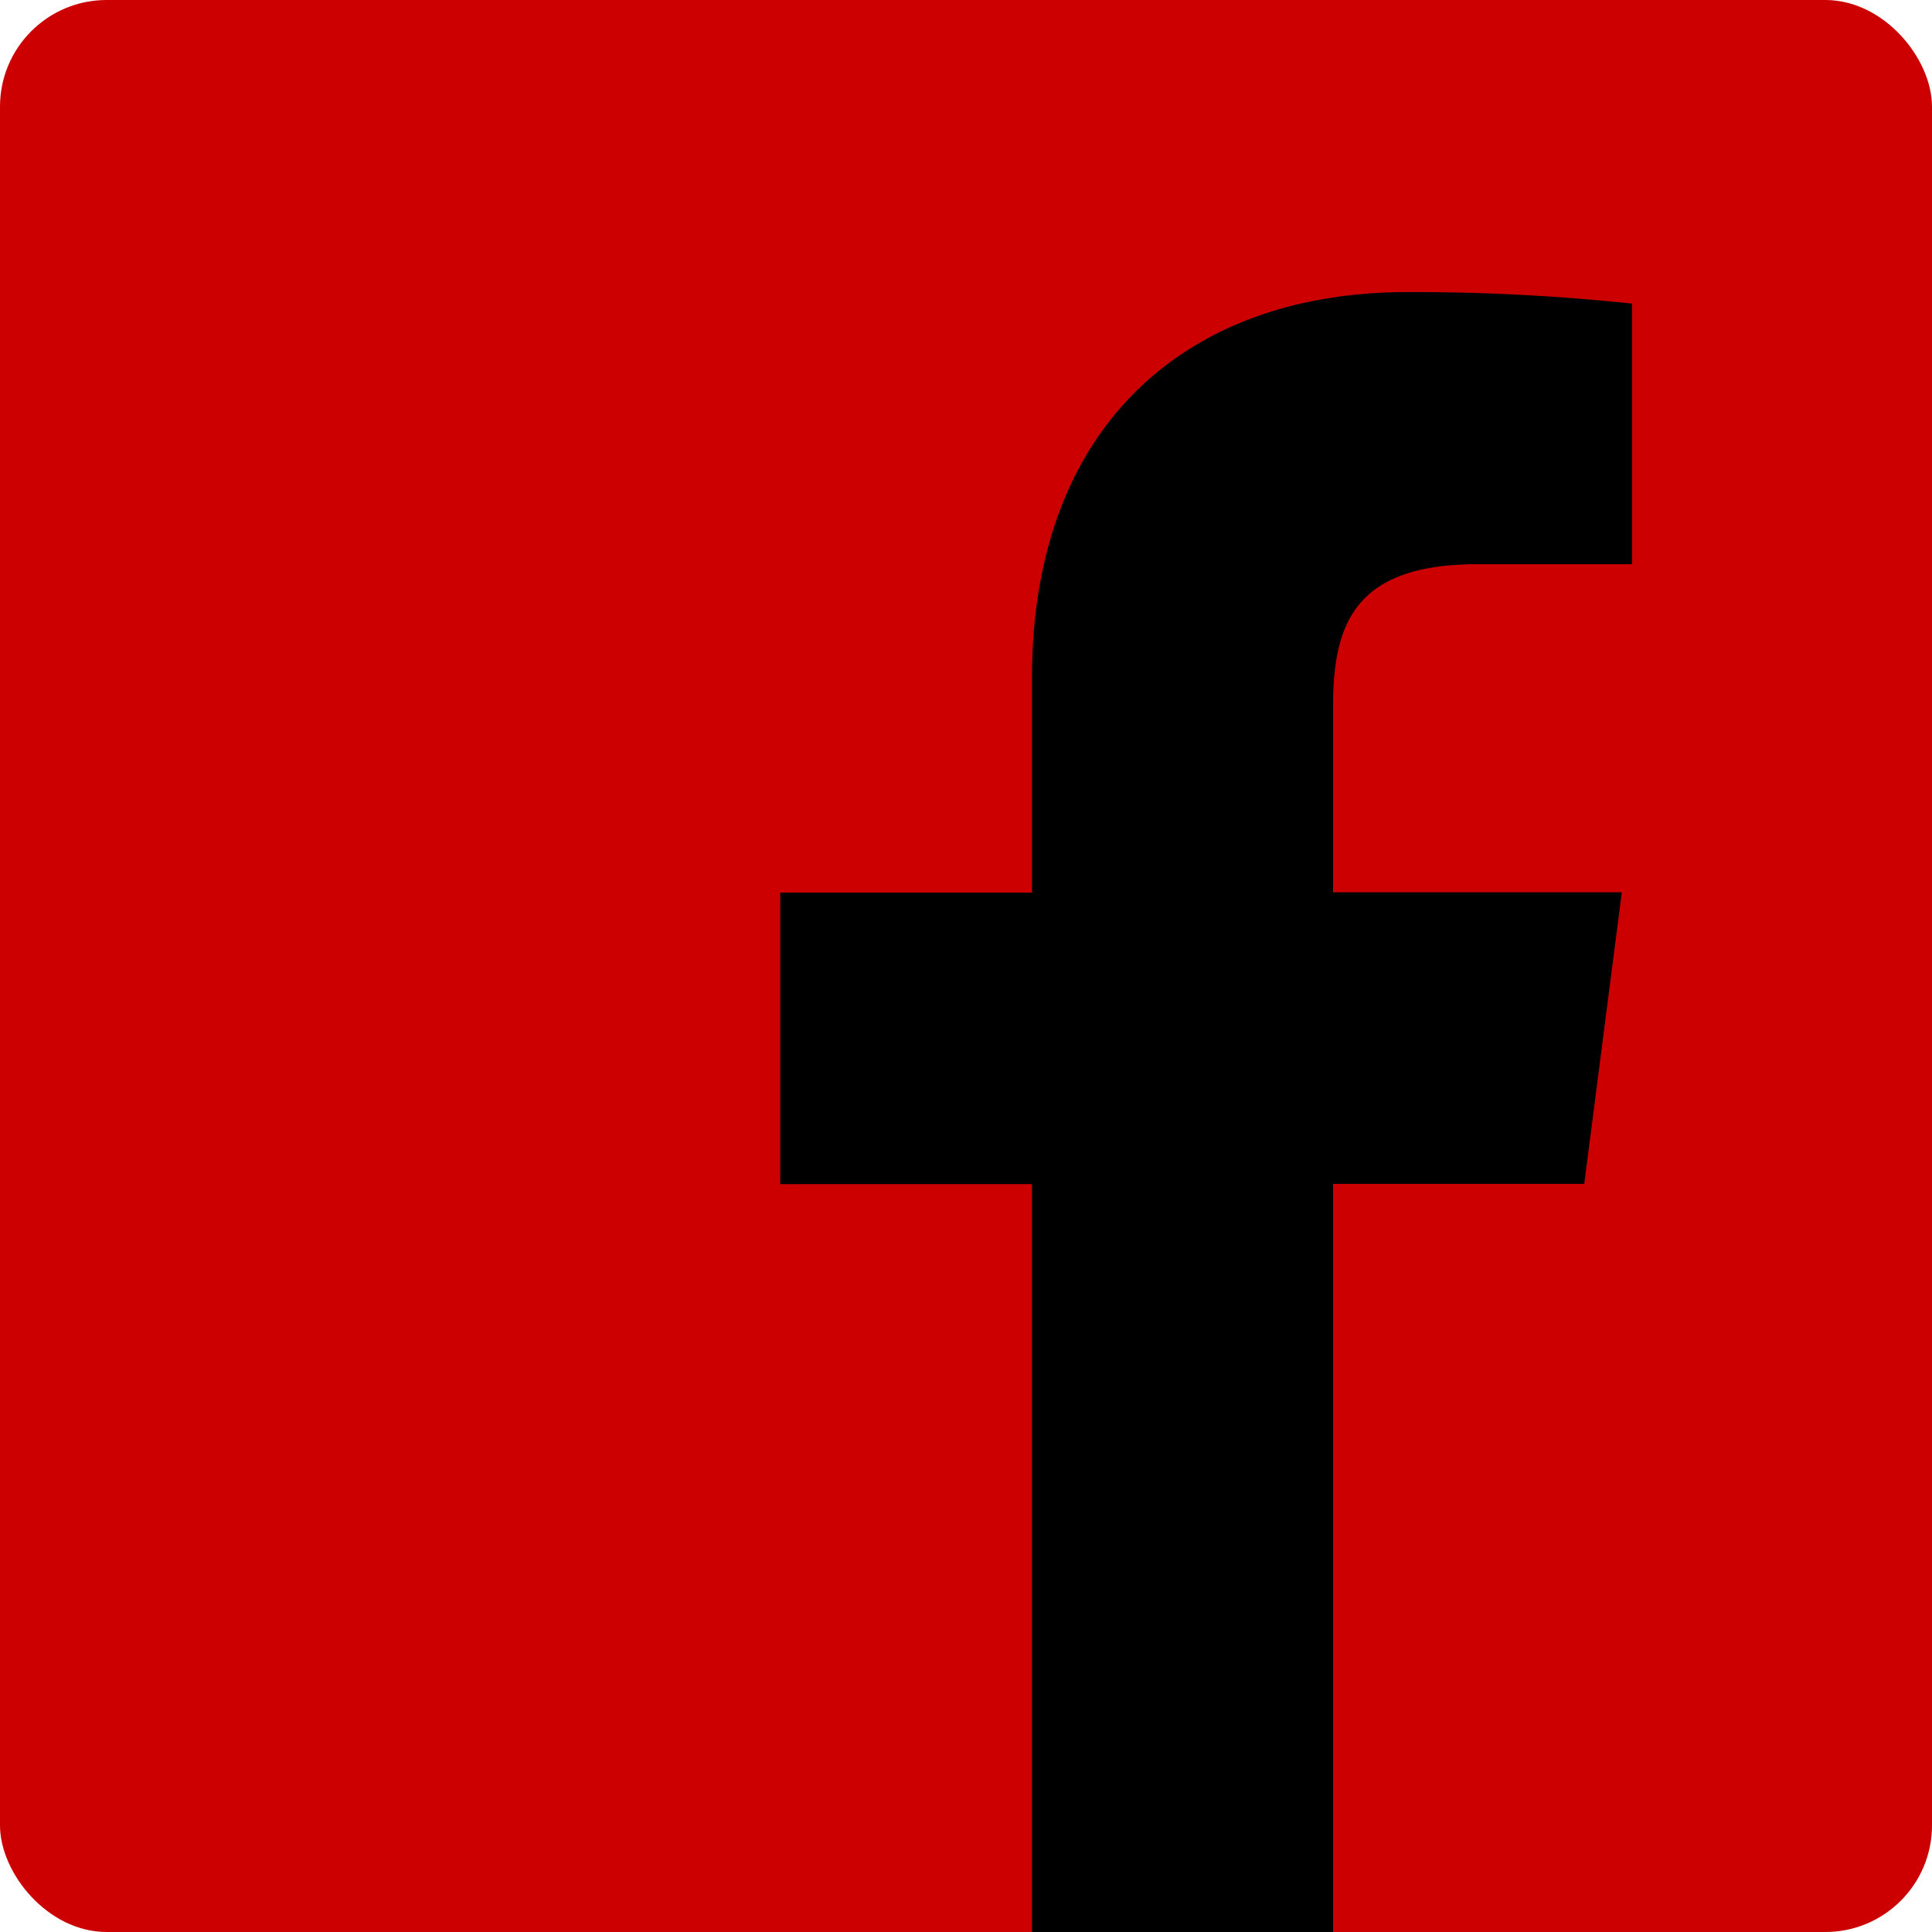 <svg id="Blue" xmlns="http://www.w3.org/2000/svg" viewBox="0 0 266.89 266.89"><defs><style>.cls-1{fill:#cc0000;}</style></defs><title>Vector Smart ObjectC</title><rect id="Blue-2" data-name="Blue" class="cls-1" width="266.89" height="266.89" rx="14.73" ry="14.73"/><path id="f" d="M307.7,379.45V276.09H342.4l5.19-40.28H307.7V210.1c0-11.66,3.24-19.61,20-19.61H349v-36a285.42,285.42,0,0,0-31.08-1.59c-30.75,0-51.81,18.77-51.81,53.24v29.71H231.33v40.28h34.78V379.45Z" transform="translate(-123.55 -112.55)"/></svg>